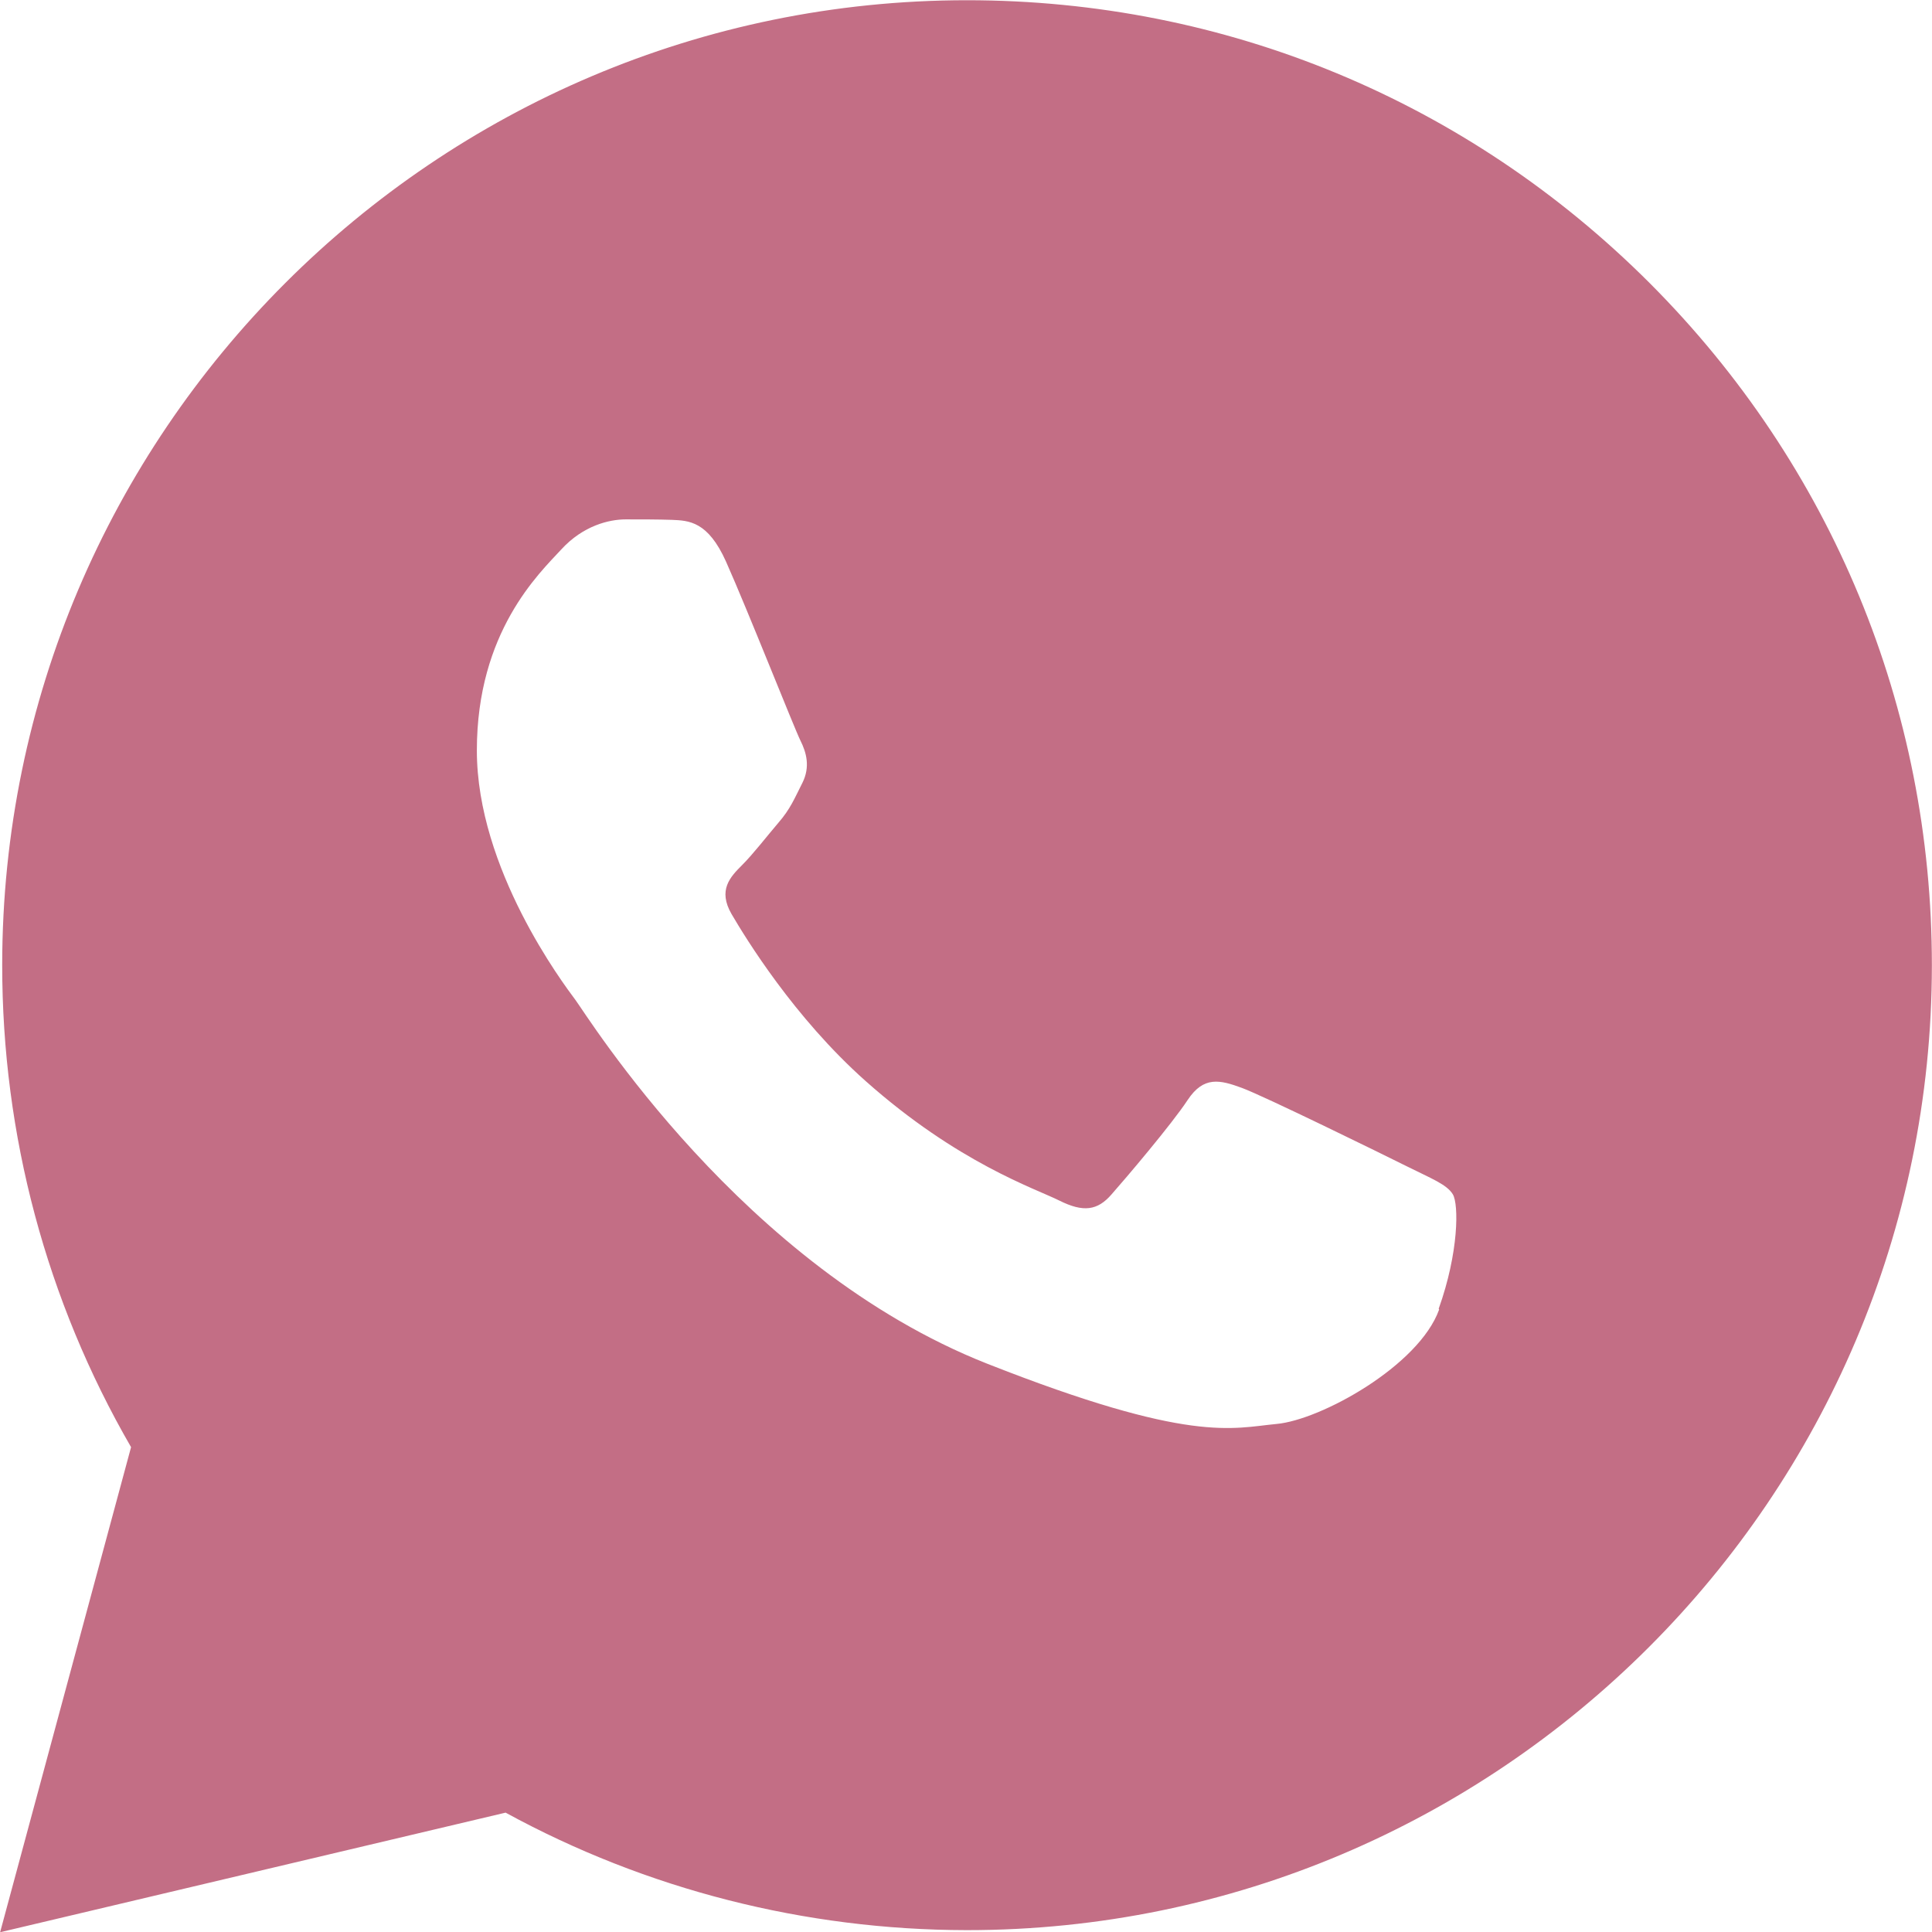 <?xml version="1.0" encoding="UTF-8" standalone="no"?>
<!-- Created with Inkscape (http://www.inkscape.org/) -->

<svg
   width="31.504"
   height="31.504"
   viewBox="0 0 8.335 8.336"
   version="1.1"
   id="svg5"
   xml:space="preserve"
   inkscape:version="1.2 (dc2aedaf03, 2022-05-15)"
   sodipodi:docname="portfolio9.svg"
   inkscape:export-filename="portfolio.png"
   inkscape:export-xdpi="96"
   inkscape:export-ydpi="96"
   xmlns:inkscape="http://www.inkscape.org/namespaces/inkscape"
   xmlns:sodipodi="http://sodipodi.sourceforge.net/DTD/sodipodi-0.dtd"
   xmlns="http://www.w3.org/2000/svg"
   xmlns:svg="http://www.w3.org/2000/svg"><sodipodi:namedview
     id="namedview7"
     pagecolor="#efefef"
     bordercolor="#000000"
     borderopacity="0.25"
     inkscape:showpageshadow="2"
     inkscape:pageopacity="1"
     inkscape:pagecheckerboard="0"
     inkscape:deskcolor="#d1d1d1"
     inkscape:document-units="mm"
     showgrid="false"
     inkscape:zoom="0.9983453"
     inkscape:cx="939.55468"
     inkscape:cy="315.52209"
     inkscape:window-width="1920"
     inkscape:window-height="1009"
     inkscape:window-x="1912"
     inkscape:window-y="-8"
     inkscape:window-maximized="1"
     inkscape:current-layer="g18553-1" /><defs
     id="defs2"><linearGradient
       id="linearGradient60825"
       inkscape:swatch="solid"><stop
         style="stop-color:#ffffff;stop-opacity:1;"
         offset="0"
         id="stop60823" /></linearGradient></defs><style
     id="style9077">
		tspan { white-space:pre }
		.shp0 { fill: #4c4c4c } 
		.shp1 { fill: #000000 } 
		.shp2 { fill: #808080 } 
	</style><g
     id="g56894"
     inkscape:label="Header"
     style="display:inline"
     inkscape:highlight-color="#df78bd"
     transform="translate(-257.024,-126.247)"
     inkscape:groupmode="layer"><path
       d="m 264.141,127.468 c -0.786,-0.786 -1.831,-1.22 -2.945,-1.22 -2.295,0 -4.162,1.867 -4.163,4.162 -4.2e-4,0.734 0.191,1.45 0.556,2.081 l -0.565,2.093 2.181,-0.516 c 0.608,0.332 1.292,0.506 1.989,0.507 h 0.002 c 2.294,0 4.162,-1.867 4.163,-4.162 6.7e-4,-1.112 -0.432,-2.158 -1.218,-2.945 z m -0.908,4.429 c -0.087,0.243 -0.511,0.477 -0.702,0.494 -0.191,0.018 -0.37,0.086 -1.248,-0.26 -1.057,-0.417 -1.725,-1.501 -1.777,-1.57 -0.052,-0.07 -0.425,-0.564 -0.425,-1.076 0,-0.512 0.269,-0.764 0.364,-0.867 0.095,-0.104 0.208,-0.13 0.278,-0.13 0.069,0 0.139,0 0.199,0.002 0.074,0.003 0.156,0.006 0.234,0.18 0.092,0.206 0.295,0.72 0.321,0.772 0.026,0.052 0.043,0.113 0.009,0.182 -0.035,0.069 -0.052,0.113 -0.104,0.173 -0.052,0.061 -0.109,0.135 -0.156,0.182 -0.052,0.052 -0.106,0.108 -0.046,0.212 0.061,0.104 0.269,0.445 0.578,0.72 0.398,0.354 0.732,0.464 0.836,0.516 0.104,0.052 0.165,0.043 0.225,-0.026 0.061,-0.069 0.26,-0.303 0.329,-0.408 0.069,-0.104 0.139,-0.087 0.234,-0.052 0.095,0.035 0.607,0.286 0.711,0.338 0.104,0.052 0.173,0.078 0.199,0.121 0.026,0.043 0.026,0.251 -0.061,0.494 z"
       id="path18705"
       style="fill:#c36e85;fill-opacity:1;stroke-width:0.417"
       inkscape:label="Whasapp" /></g><style
     id="style58337">
		tspan { white-space:pre }
		.shp0 { fill: #4c4c4c } 
		.shp1 { fill: #000000 } 
		.shp2 { fill: #808080 } 
	</style><style
     type="text/css"
     id="style73738"><![CDATA[
	.st0{fill-rule:evenodd;clip-rule:evenodd;}
]]></style><style
     id="style24127">
		tspan { white-space:pre }
		.shp0 { fill: #4c4c4c } 
		.shp1 { fill: #000000 } 
		.shp2 { fill: #808080 } 
	</style><style
     type="text/css"
     id="style28410">
	.st0{fill:#A435F0;}
</style></svg>
